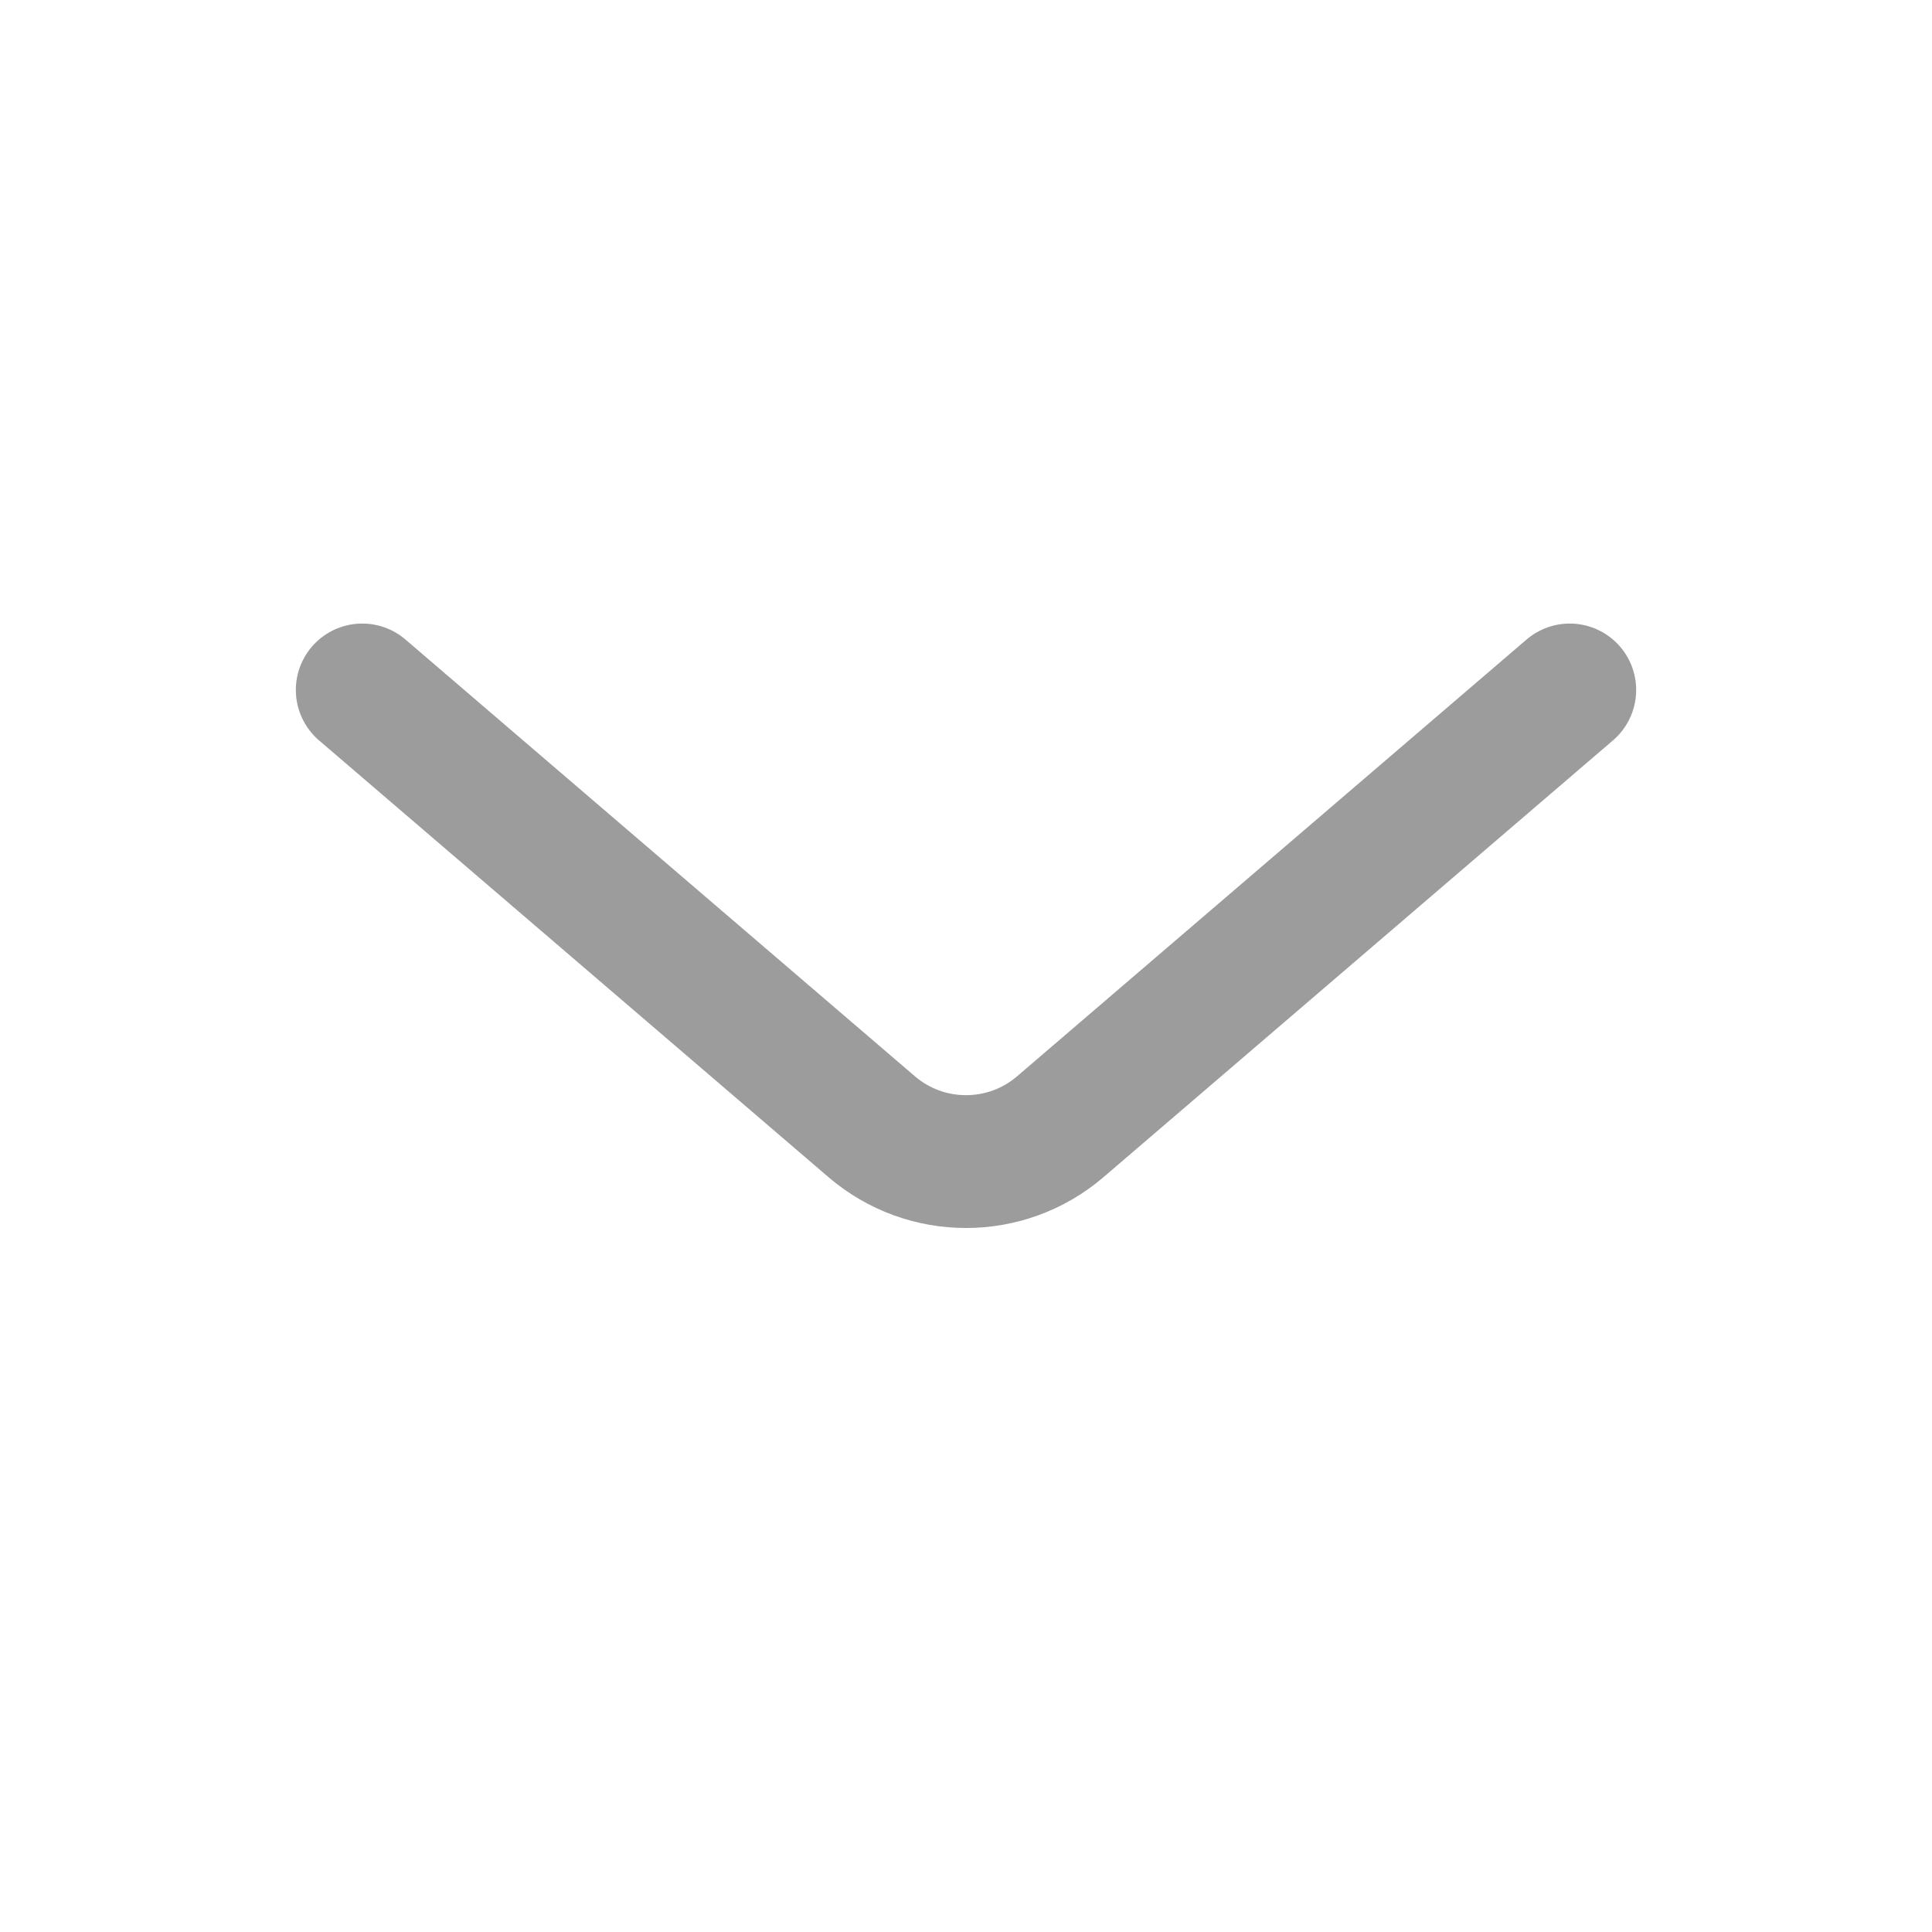 <svg width="16" height="16" viewBox="0 0 16 16" fill="none" xmlns="http://www.w3.org/2000/svg">
<path d="M3 5.714L7.219 9.331C7.668 9.716 8.332 9.716 8.781 9.331L13 5.714" stroke="#9C9C9C" stroke-width="1.1" stroke-linecap="round"/>
</svg>

